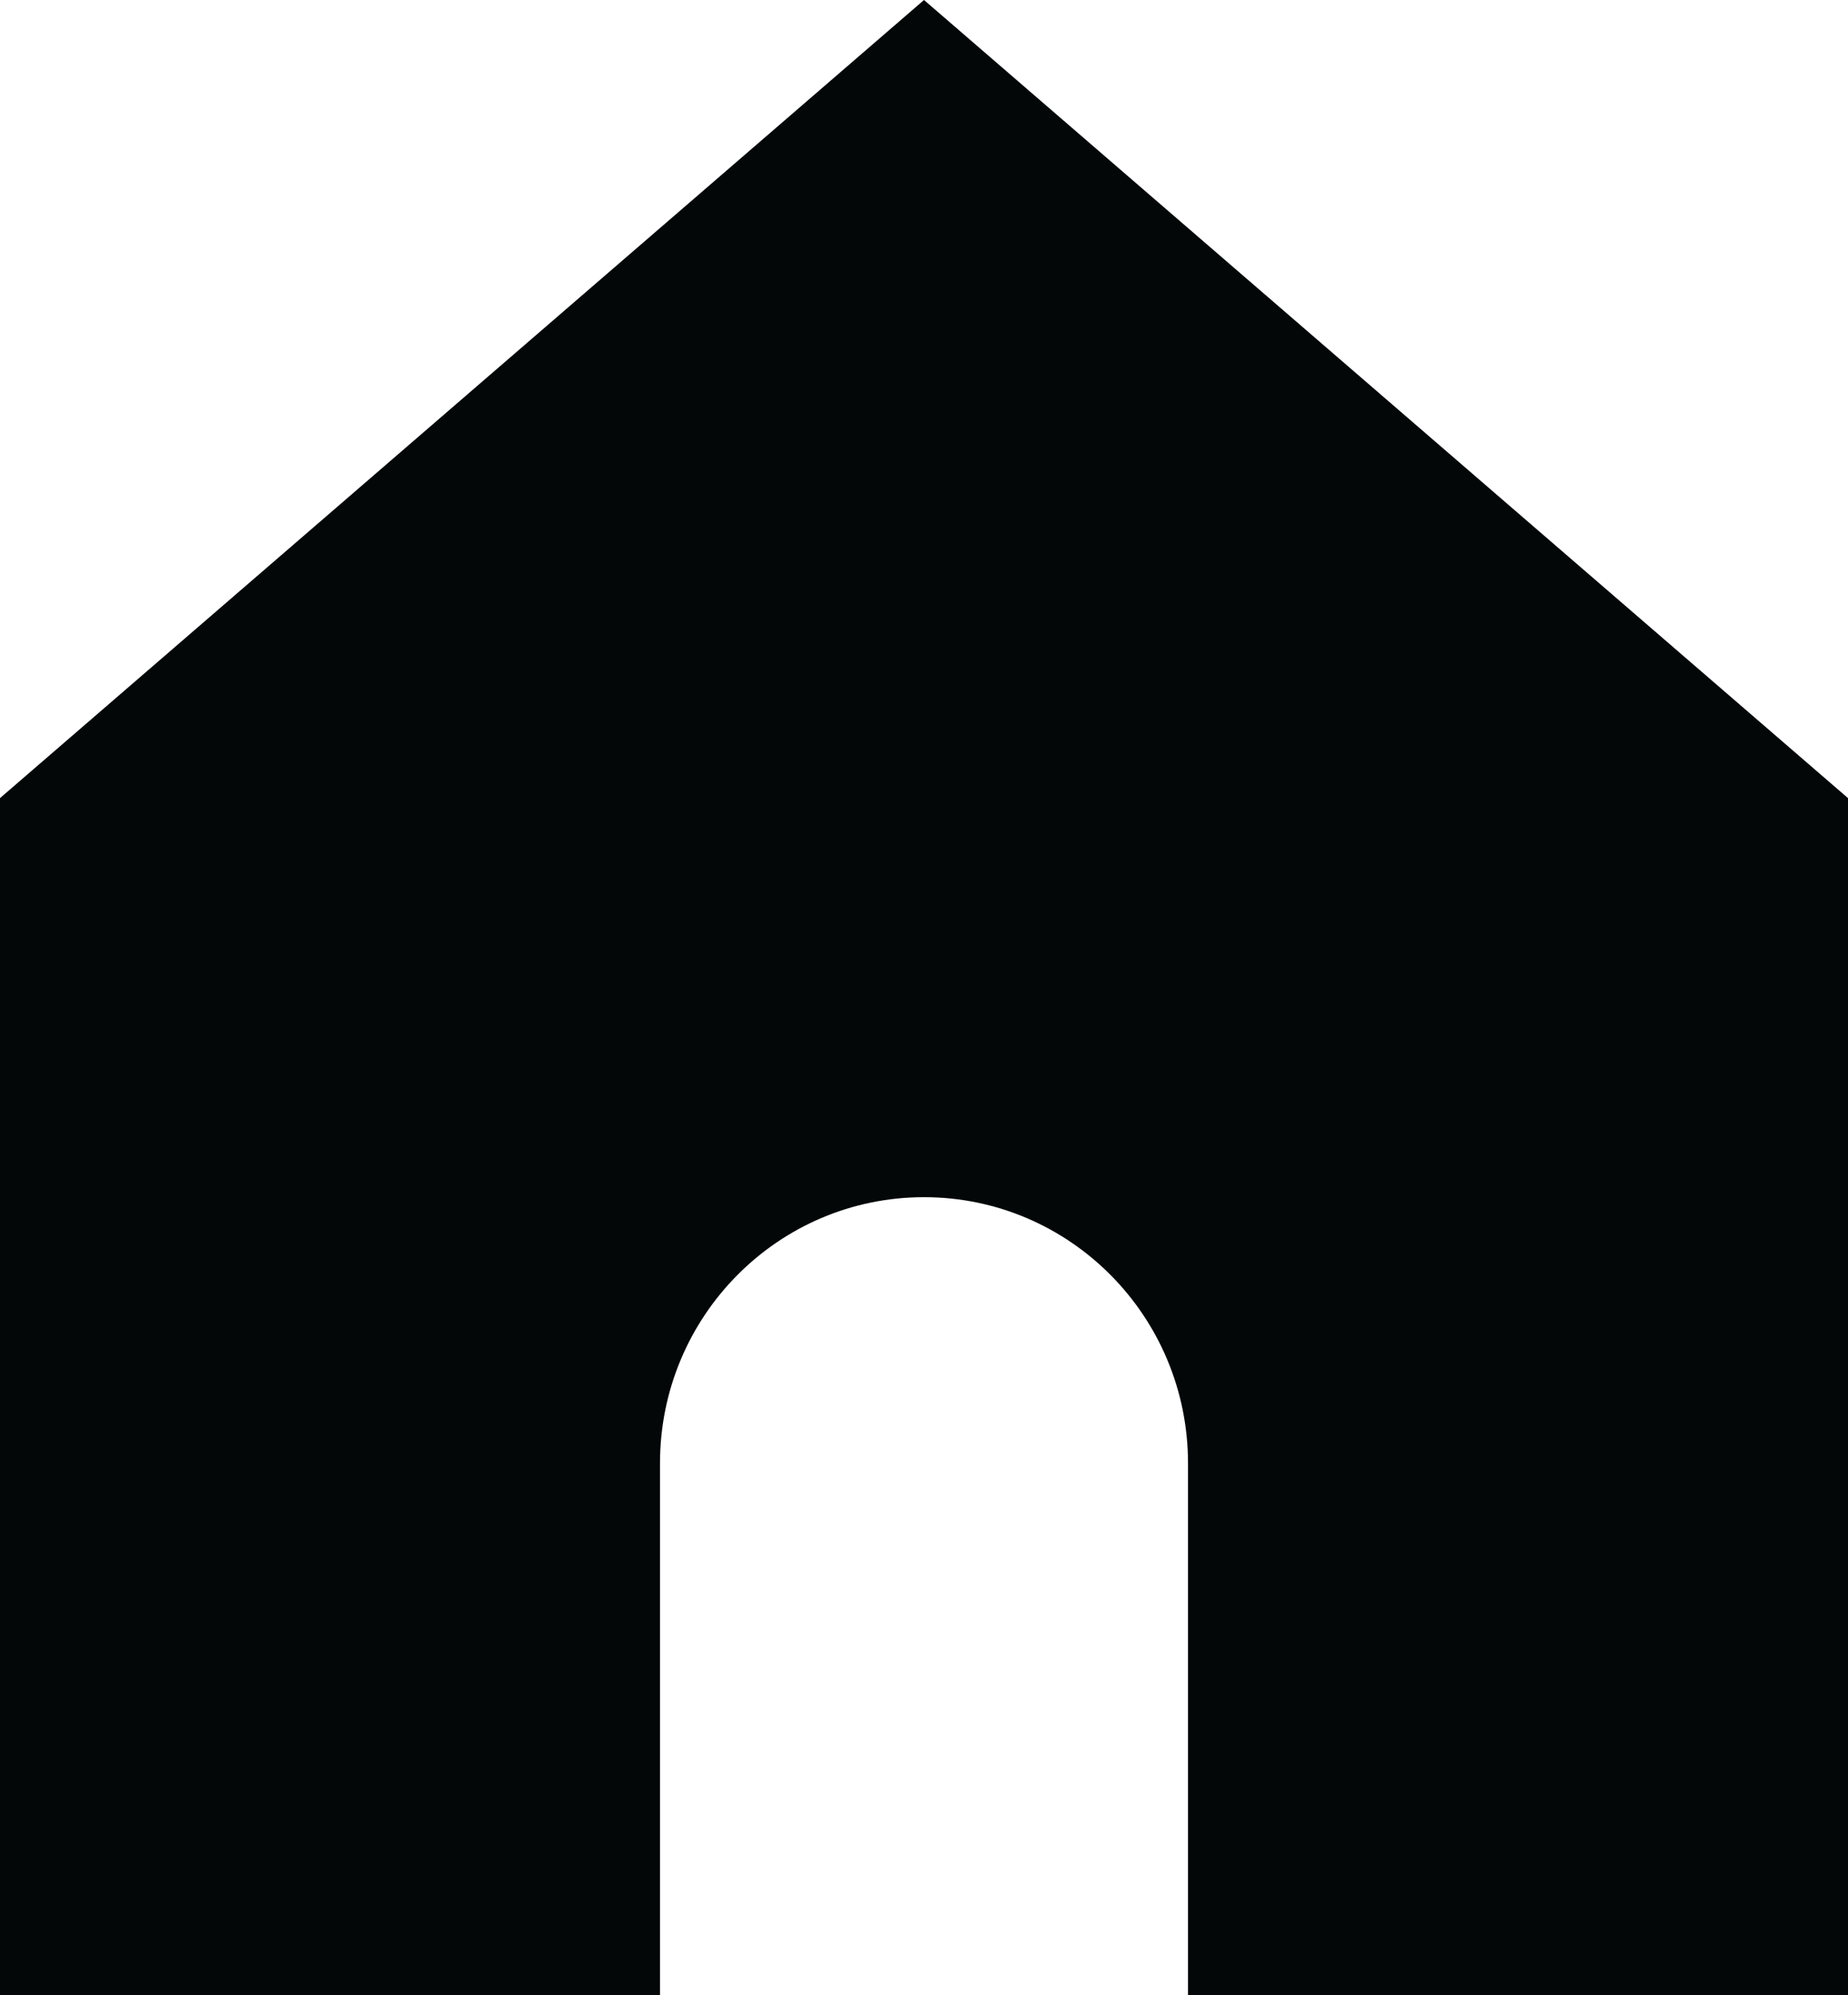 <svg width="63" height="68" viewBox="0 0 63 68" fill="none" xmlns="http://www.w3.org/2000/svg">
<path d="M0 27.2V68H22.5V49.867C22.5 44.859 26.529 40.8 31.5 40.8C36.471 40.8 40.5 44.859 40.5 49.867V68H63V27.2L31.5 0L0 27.2Z" fill="#030708"/>
</svg>
